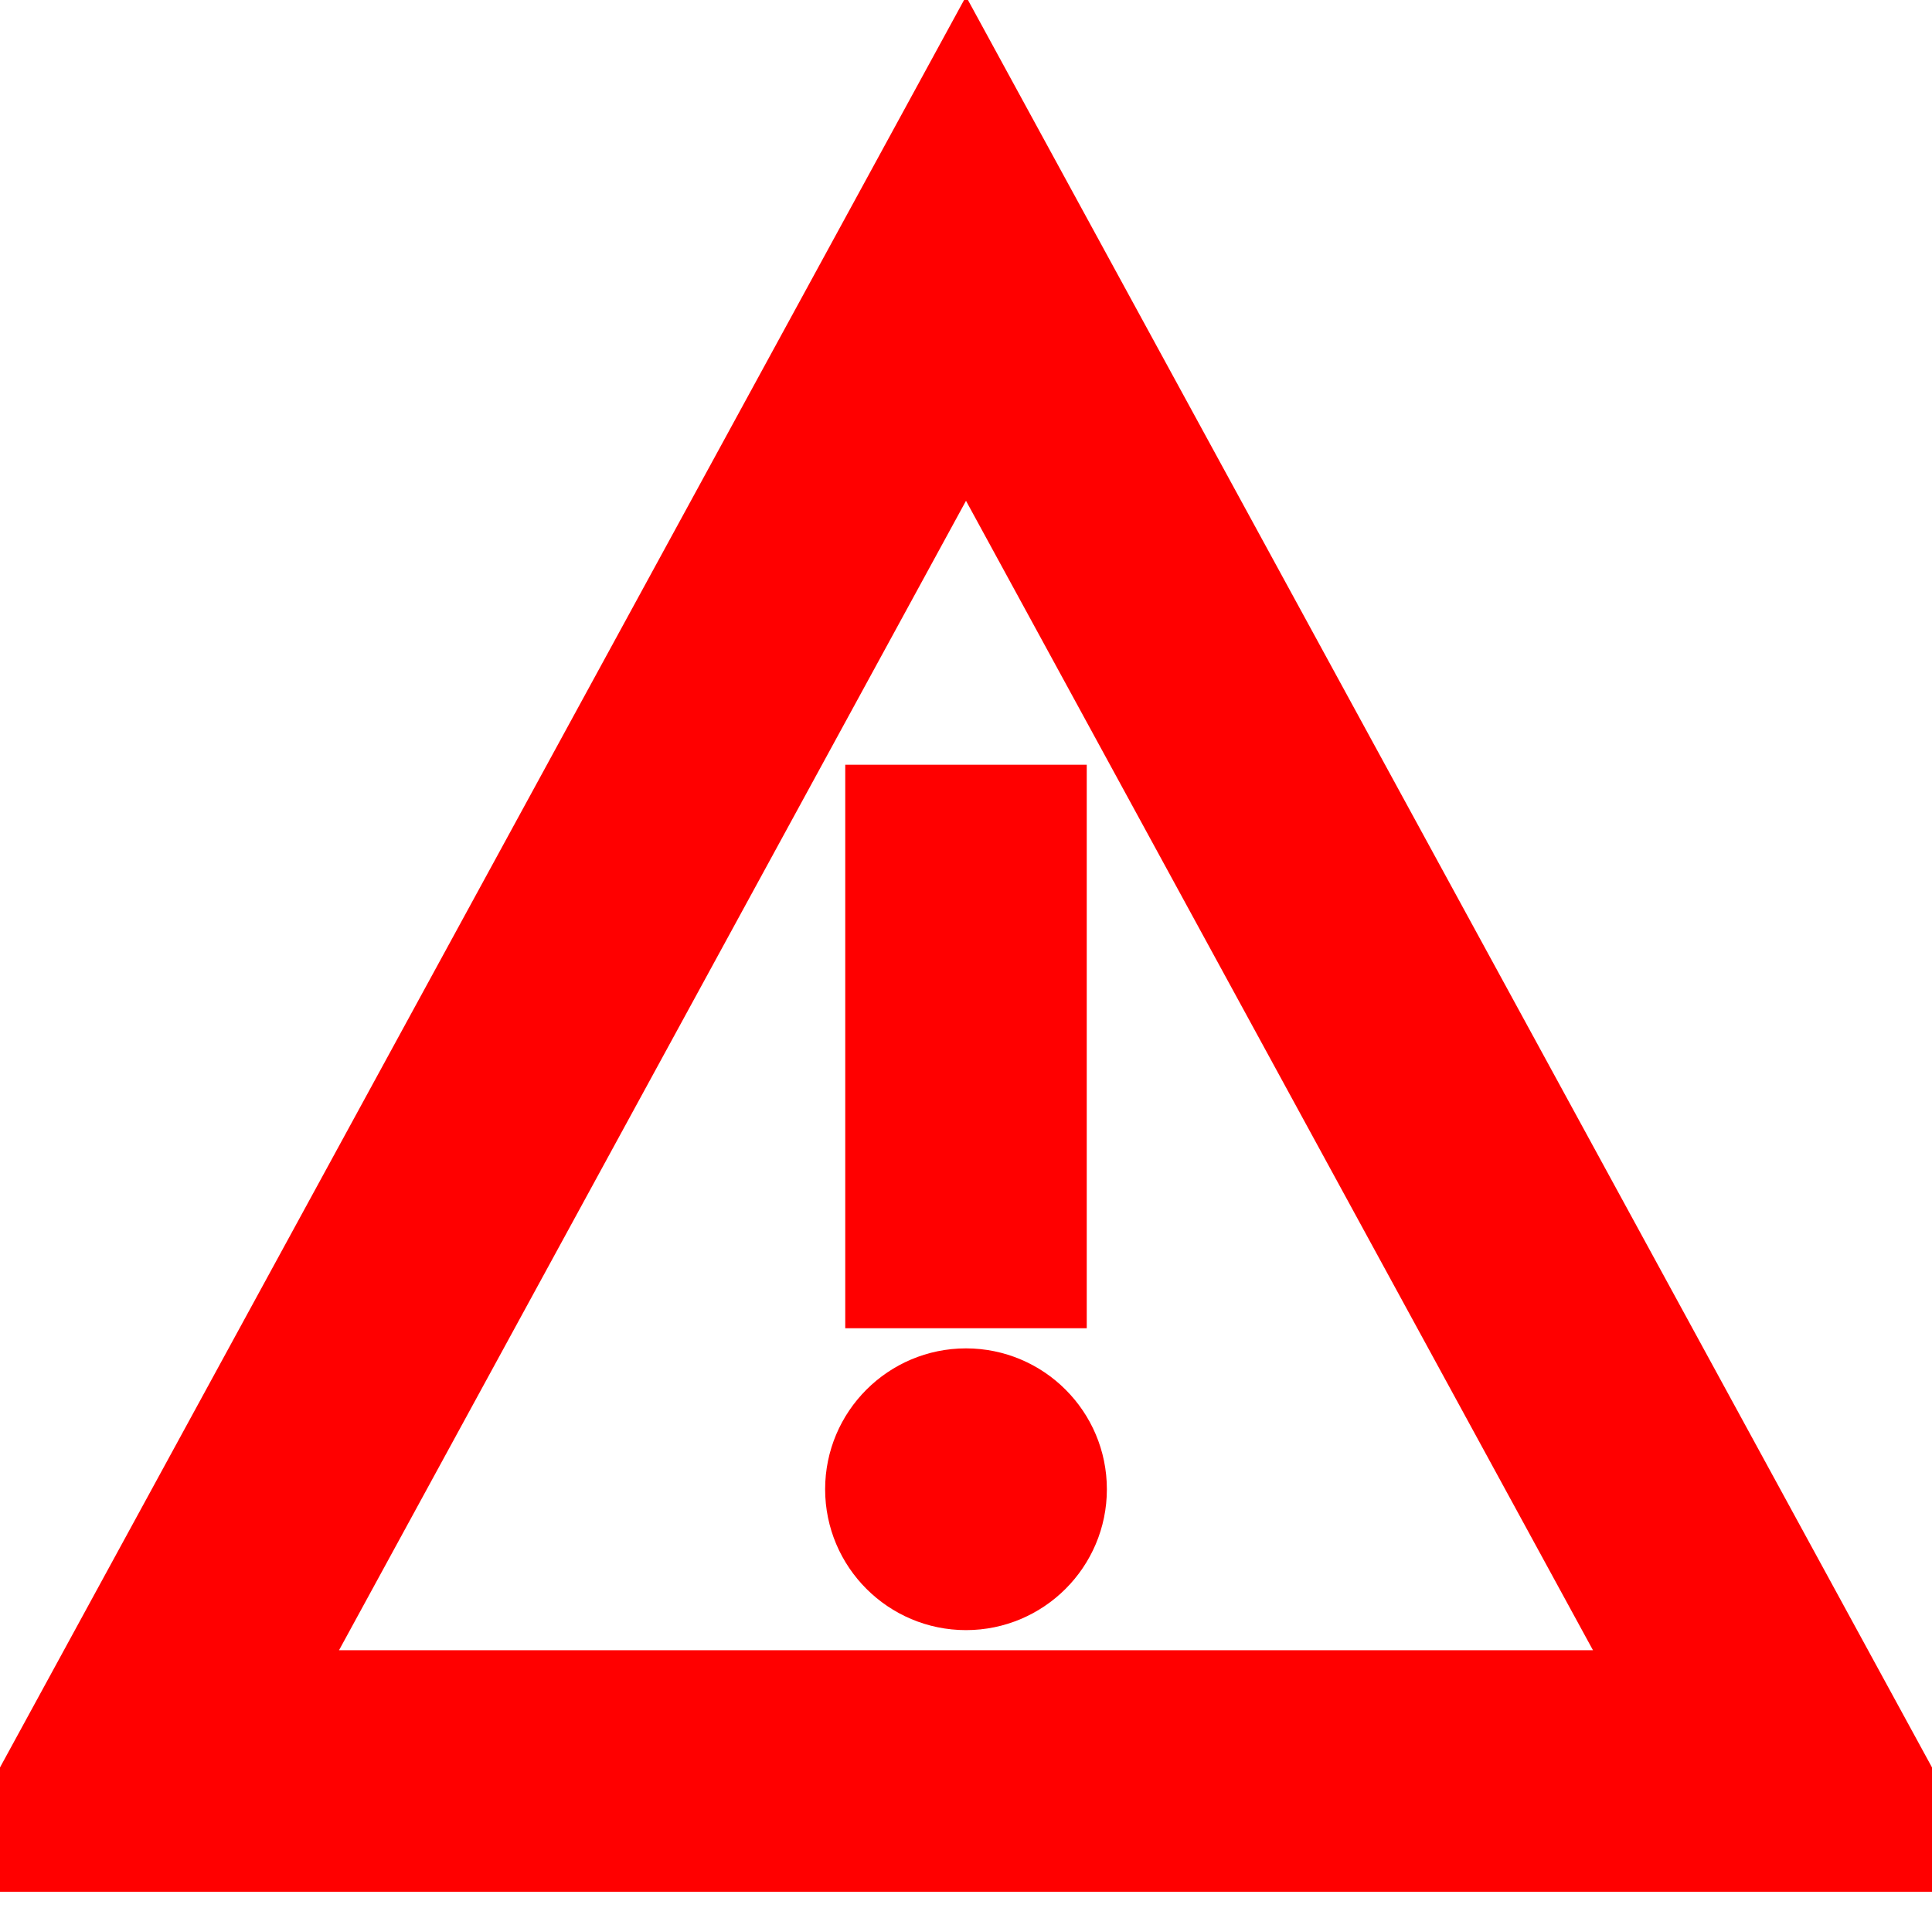 <svg
  xmlns="http://www.w3.org/2000/svg"
  width="24"
  height="24"
  viewBox="0 0 24 24"
><path
    stroke="red"
    fill="red"
    d="M12 5.177l8.631 15.823h-17.262l8.631-15.823zm0-4.177l-12 22h24l-12-22zm-1 9h2v6h-2v-6zm1 9.75c-.689 0-1.25-.56-1.25-1.25s.561-1.25 1.25-1.25 1.25.56 1.25 1.25-.561 1.25-1.25 1.25z"
  /></svg>
